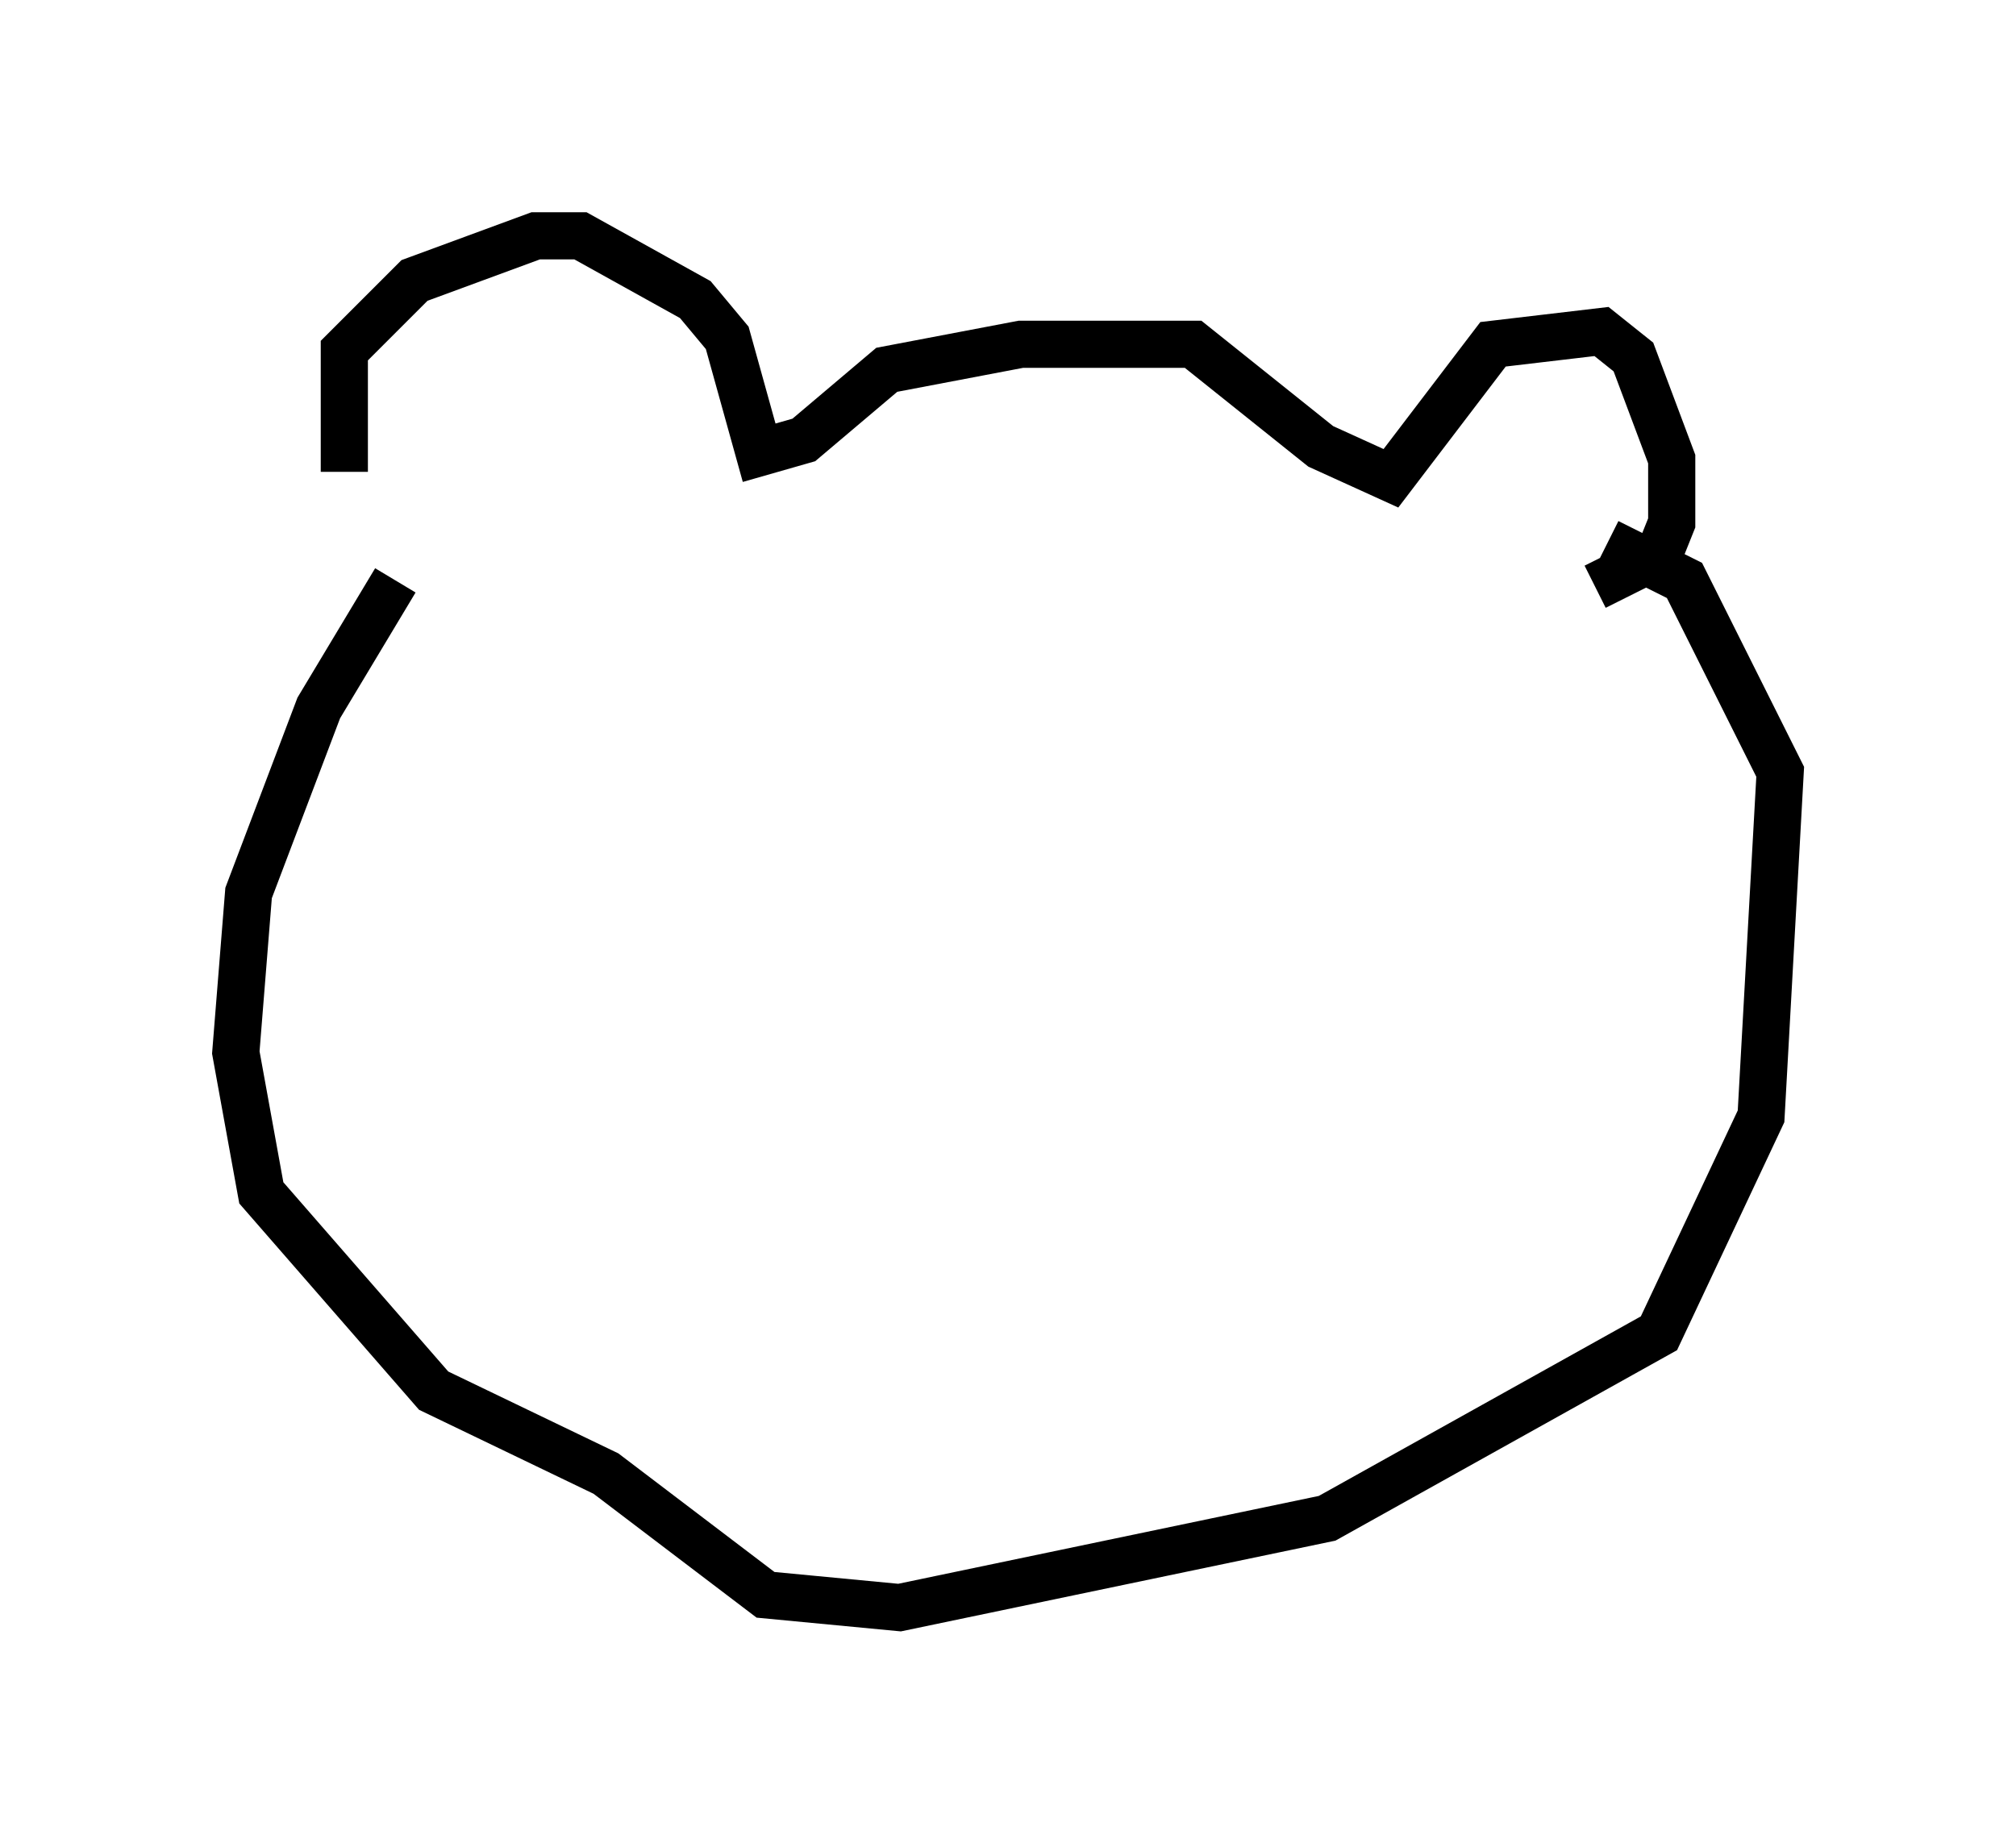 <?xml version="1.0" encoding="utf-8" ?>
<svg baseProfile="full" height="39.093" version="1.1" width="42.747" xmlns="http://www.w3.org/2000/svg" xmlns:ev="http://www.w3.org/2001/xml-events" xmlns:xlink="http://www.w3.org/1999/xlink"><defs /><rect fill="white" height="39.093" width="42.747" x="0" y="0" /><path d="M8.248, 12.713 m-0.947, -2.706 l0.0, -2.571 1.488, -1.488 l2.571, -0.947 0.947, 0.0 l2.436, 1.353 0.677, 0.812 l0.677, 2.436 0.947, -0.271 l1.759, -1.488 2.842, -0.541 l3.654, 0.0 2.706, 2.165 l1.488, 0.677 2.165, -2.842 l2.3, -0.271 0.677, 0.541 l0.812, 2.165 0.0, 1.353 l-0.271, 0.677 -1.353, 0.677 m-25.44, -0.135 l-1.624, 2.706 -1.488, 3.924 l-0.271, 3.383 0.541, 2.977 l3.654, 4.195 3.654, 1.759 l3.383, 2.571 2.842, 0.271 l9.066, -1.894 7.036, -3.924 l2.165, -4.601 0.406, -7.307 l-2.03, -4.059 -1.624, -0.812 m-15.155, 6.495 " fill="none" stroke="black" stroke-width="1" /></svg>